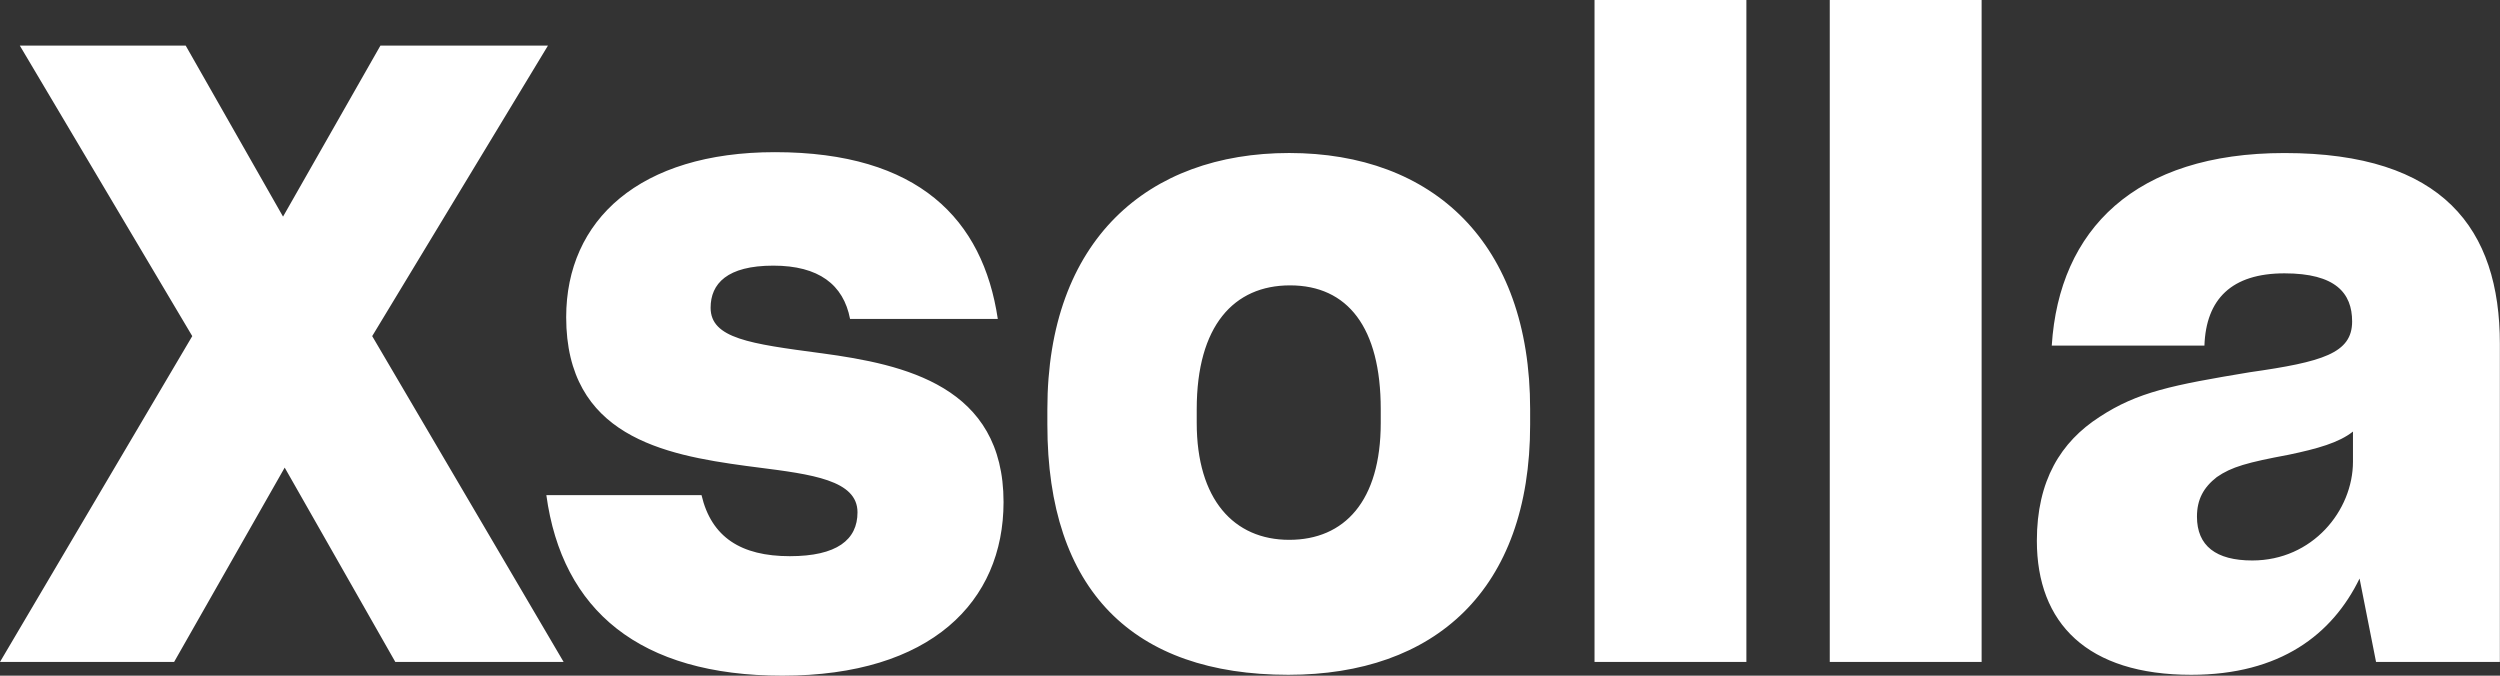 <svg width="100%"
     height="100%"
     fill="currentColor"
     viewBox="0 0 74 20" xmlns="http://www.w3.org/2000/svg">
    <rect x="0" y="0" width="74" height="20" fill="#333333" stroke="none"/>
    <path fill-rule="evenodd"
          clip-rule="evenodd"
          d="M51.693 0H47.198V19.593H51.693V0ZM16.172 14.656H20.765C21.058 15.904 21.937 16.463 23.379 16.463C24.77 16.463 25.382 15.979 25.382 15.165C25.382 14.213 24.036 14.041 22.423 13.835C22.311 13.82 22.198 13.806 22.084 13.791C19.641 13.461 16.759 12.9 16.759 9.389C16.759 6.514 18.933 4.504 22.939 4.504C27.189 4.504 29.094 6.489 29.535 9.441H25.162C24.967 8.423 24.233 7.863 22.89 7.863C21.522 7.863 21.034 8.397 21.034 9.11C21.034 10.019 22.213 10.176 24.284 10.452L24.331 10.458C26.774 10.789 29.705 11.425 29.705 14.86C29.705 17.811 27.556 20 23.159 20C18.933 20 16.637 18.067 16.172 14.656ZM40.87 12.518V12.111C40.87 9.694 39.893 8.447 38.184 8.447C36.522 8.447 35.423 9.643 35.423 12.111V12.518C35.423 14.783 36.522 15.979 38.16 15.979C39.795 15.979 40.87 14.833 40.87 12.518ZM31.002 12.57V12.111C31.002 7.099 33.982 4.529 38.16 4.529C42.409 4.529 45.292 7.176 45.292 12.111V12.57C45.292 17.479 42.458 19.974 38.134 19.974C33.542 19.974 31.002 17.479 31.002 12.57ZM54.161 0H58.656V19.593H54.161V0ZM69.648 12.774V13.664C69.648 15.114 68.45 16.59 66.667 16.59C65.592 16.59 65.03 16.157 65.03 15.292C65.03 14.783 65.226 14.427 65.617 14.122C66.056 13.817 66.521 13.69 67.743 13.461C68.597 13.282 69.232 13.104 69.648 12.774ZM64.86 19.974C67.498 19.974 69.038 18.778 69.843 17.125L70.331 19.593H73.996V10.178C73.996 6.768 72.31 4.53 67.62 4.53C63.198 4.53 60.951 6.794 60.732 10.229H65.251C65.299 8.854 66.056 8.091 67.62 8.091C69.135 8.091 69.623 8.677 69.623 9.516C69.623 10.458 68.744 10.712 66.594 11.018C64.298 11.399 63.272 11.603 62.148 12.34C61 13.079 60.291 14.224 60.291 16.006C60.291 18.448 61.782 19.974 64.86 19.974ZM5.154 19.593L8.427 13.841L11.701 19.593H16.683L11.017 9.949L16.22 1.349H11.261L8.378 6.412L5.496 1.349H0.586L5.691 9.949L0 19.593H5.154Z"
          fill="white"/>
</svg>
